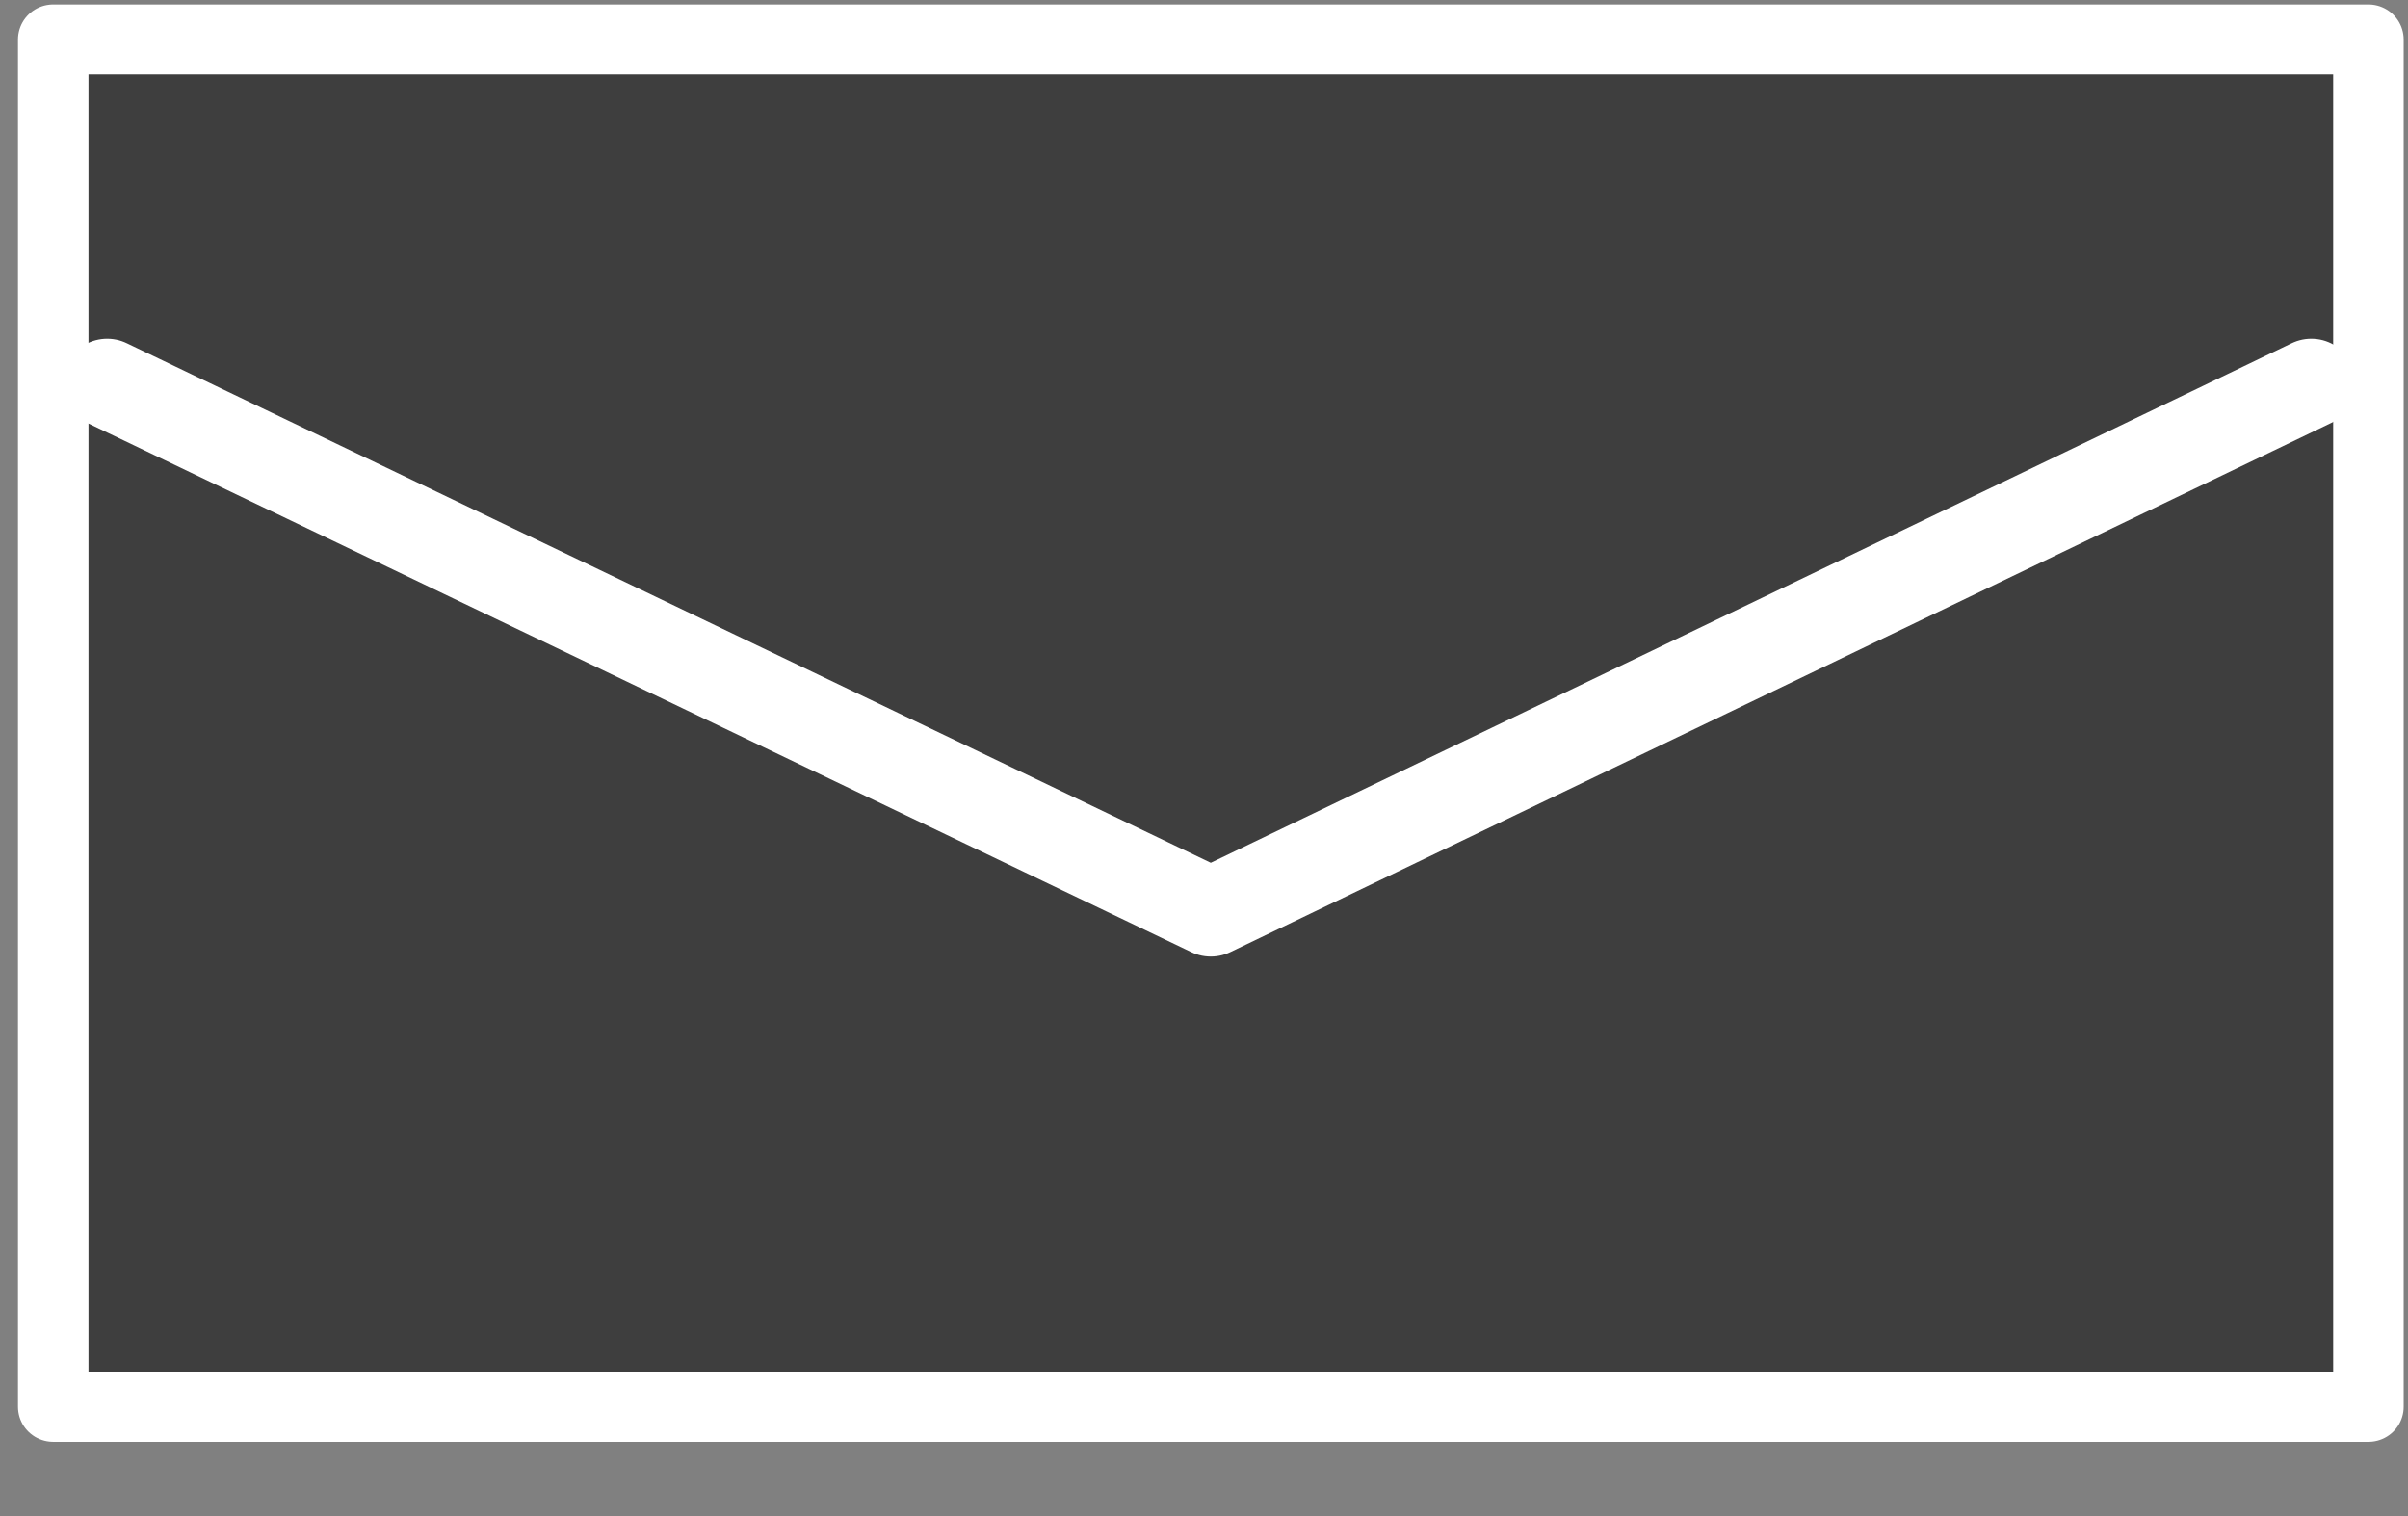 <?xml version="1.0" encoding="UTF-8" standalone="no"?>
<!DOCTYPE svg PUBLIC "-//W3C//DTD SVG 1.1//EN" "http://www.w3.org/Graphics/SVG/1.1/DTD/svg11.dtd">
<svg width="100%" height="100%" viewBox="0 0 27 17" version="1.1" xmlns="http://www.w3.org/2000/svg" xmlns:xlink="http://www.w3.org/1999/xlink" xml:space="preserve" xmlns:serif="http://www.serif.com/" style="fill-rule:evenodd;clip-rule:evenodd;stroke-linecap:round;stroke-linejoin:round;stroke-miterlimit:1.5;">
    <rect x="0" y="0" width="27" height="17" fill="#808080" stroke="none"/>
    <g id="Plan-de-travail1" serif:id="Plan de travail1" transform="matrix(0.991,0,0,0.957,0.414,0.765)">
        <rect x="-0.418" y="-0.8" width="27.209" height="17.043" style="fill:none;"/>
        <g transform="matrix(1.01,0,0,1.038,-684.555,-116.761)">
            <g transform="matrix(1.067,0,0,1.067,-69.562,-167.451)">
                <rect x="700.583" y="262.055" width="24.307" height="14.466" style="fill:rgb(62,62,62);stroke:white;stroke-width:0.74px;"/>
            </g>
            <g transform="matrix(1.067,0,0,1.067,-69.901,-163.571)">
                <path d="M701.467,262.055L713.054,267.651L724.608,262.055" style="fill:none;stroke:white;stroke-width:0.94px;"/>
            </g>
        </g>
    </g>
</svg>
